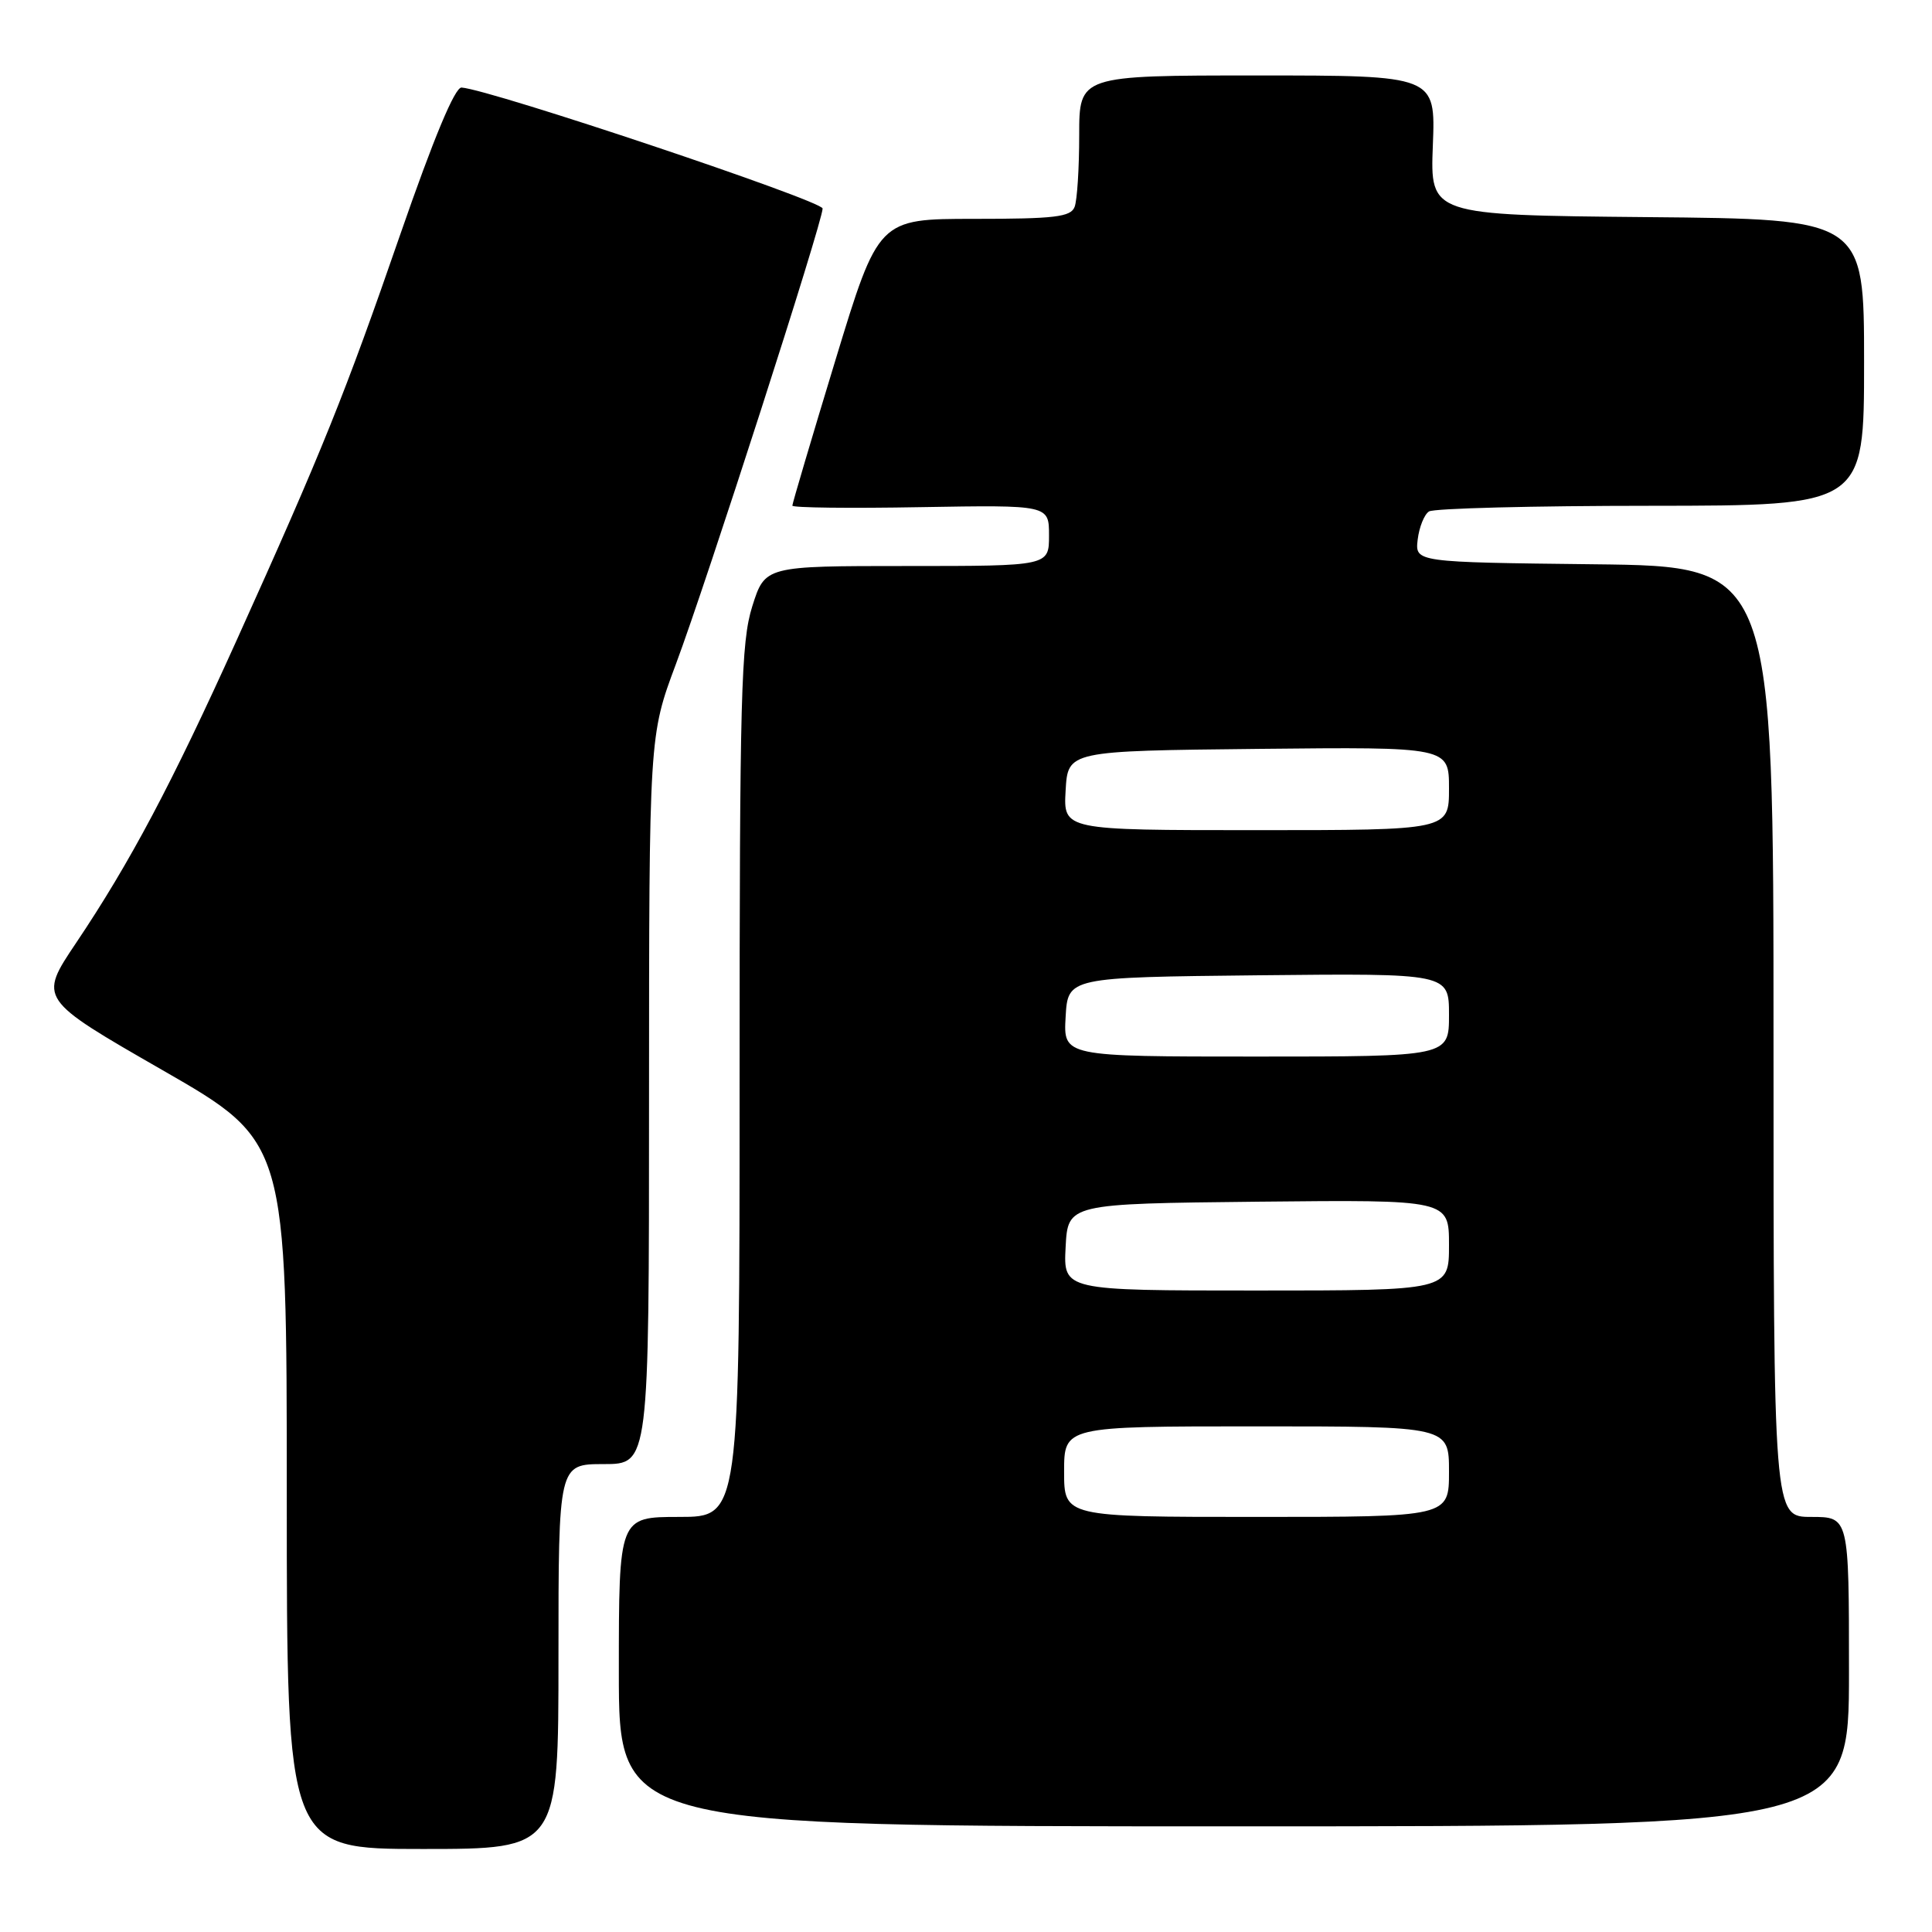 <?xml version="1.0" encoding="UTF-8" standalone="no"?>
<!DOCTYPE svg PUBLIC "-//W3C//DTD SVG 1.1//EN" "http://www.w3.org/Graphics/SVG/1.1/DTD/svg11.dtd" >
<svg xmlns="http://www.w3.org/2000/svg" xmlns:xlink="http://www.w3.org/1999/xlink" version="1.1" viewBox="0 0 256 256">
 <g >
 <path fill="currentColor"
d=" M 74.00 219.50 C 74.00 194.00 74.00 194.00 80.00 194.00 C 86.00 194.00 86.00 194.00 86.00 145.75 C 86.01 97.50 86.01 97.50 89.56 88.00 C 93.67 76.99 109.00 29.40 109.00 27.63 C 109.00 26.61 65.07 11.89 61.16 11.60 C 60.28 11.53 57.46 18.31 53.06 31.00 C 45.70 52.28 42.70 59.72 31.36 84.83 C 22.77 103.85 17.23 114.30 10.09 124.93 C 5.10 132.36 5.10 132.36 21.55 141.81 C 38.00 151.26 38.00 151.26 38.00 198.13 C 38.00 245.00 38.00 245.00 56.00 245.00 C 74.00 245.00 74.00 245.00 74.00 219.50 Z  M 245.00 221.50 C 245.00 201.00 245.00 201.00 240.00 201.00 C 235.00 201.00 235.00 201.00 235.00 138.02 C 235.00 75.04 235.00 75.04 211.25 74.77 C 187.50 74.50 187.50 74.50 187.85 71.50 C 188.05 69.85 188.72 68.17 189.35 67.77 C 189.98 67.36 203.21 67.02 218.75 67.02 C 247.00 67.00 247.00 67.00 247.00 48.02 C 247.00 29.03 247.00 29.03 218.25 28.77 C 189.50 28.50 189.50 28.50 189.86 19.25 C 190.22 10.00 190.22 10.00 166.61 10.00 C 143.00 10.00 143.00 10.00 143.00 17.92 C 143.00 22.27 142.73 26.55 142.39 27.42 C 141.88 28.75 139.74 29.00 129.09 29.00 C 116.40 29.00 116.40 29.00 110.69 47.75 C 107.55 58.06 104.99 66.72 104.99 67.00 C 104.99 67.28 112.65 67.37 122.00 67.20 C 139.00 66.91 139.00 66.91 139.00 70.95 C 139.00 75.00 139.00 75.00 120.18 75.00 C 101.37 75.00 101.37 75.00 99.68 80.34 C 98.19 85.08 98.00 92.08 98.00 143.34 C 98.00 201.00 98.00 201.00 90.00 201.00 C 82.00 201.00 82.00 201.00 82.00 221.50 C 82.00 242.00 82.00 242.00 163.50 242.00 C 245.00 242.00 245.00 242.00 245.00 221.50 Z  M 141.00 195.00 C 141.00 189.00 141.00 189.00 166.50 189.00 C 192.00 189.00 192.00 189.00 192.00 195.00 C 192.00 201.00 192.00 201.00 166.50 201.00 C 141.00 201.00 141.00 201.00 141.00 195.00 Z  M 141.20 165.25 C 141.50 159.50 141.50 159.50 166.75 159.23 C 192.00 158.97 192.00 158.97 192.00 164.98 C 192.00 171.00 192.00 171.00 166.45 171.00 C 140.90 171.00 140.90 171.00 141.20 165.25 Z  M 141.20 134.75 C 141.50 129.50 141.50 129.50 166.75 129.23 C 192.00 128.97 192.00 128.97 192.00 134.48 C 192.00 140.00 192.00 140.00 166.45 140.00 C 140.90 140.00 140.90 140.00 141.20 134.75 Z  M 141.20 104.75 C 141.50 99.50 141.50 99.50 166.75 99.23 C 192.00 98.97 192.00 98.97 192.00 104.48 C 192.00 110.00 192.00 110.00 166.45 110.00 C 140.90 110.00 140.90 110.00 141.20 104.75 Z "/>
</g>
</svg>